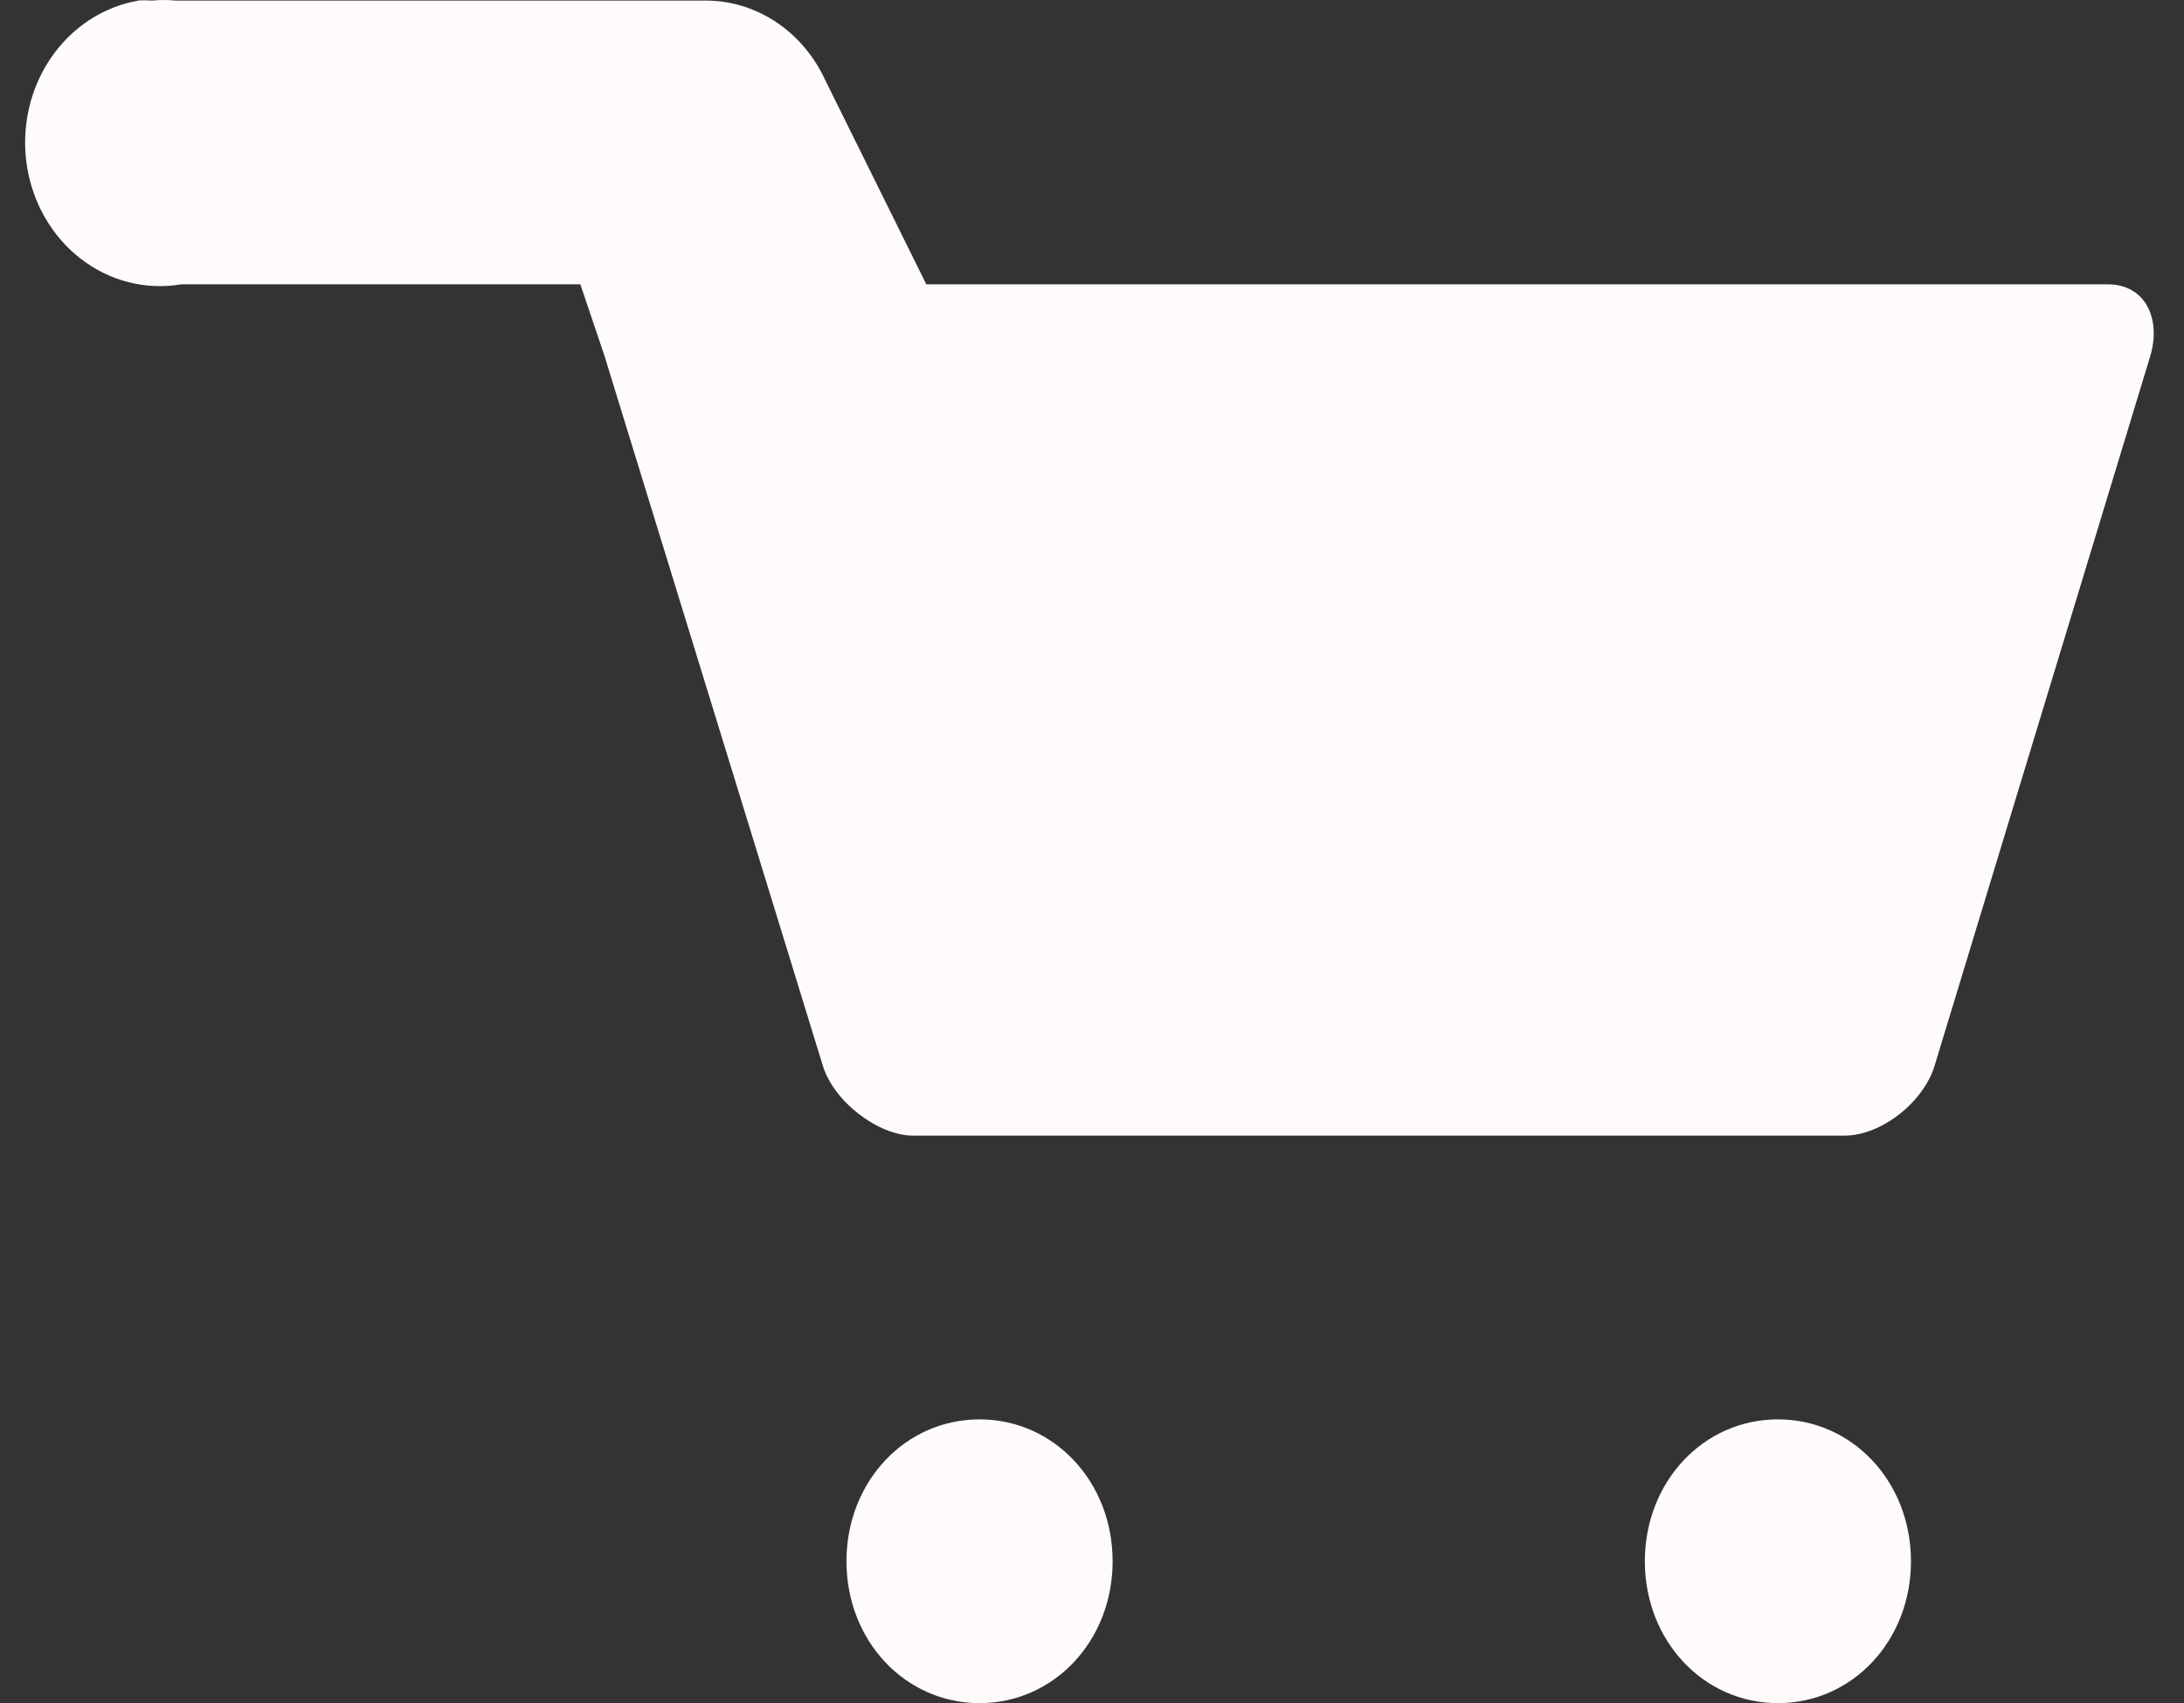 <svg width="59" height="46" viewBox="0 0 59 46" fill="none" xmlns="http://www.w3.org/2000/svg">
<rect x="0" y="0" width="59" height="46" fill="#333333" stroke="none"/>
<path d="M3.744 0.016C2.791 0.178 1.937 0.738 1.371 1.571C0.804 2.405 0.572 3.444 0.724 4.461C0.877 5.477 1.402 6.387 2.184 6.991C2.966 7.594 3.941 7.842 4.894 7.68H15.678L16.325 9.596L19.273 19.176L22.22 28.756C22.508 29.752 23.73 30.672 24.665 30.672H49.827C50.834 30.672 51.984 29.752 52.271 28.756L58.095 9.596C58.382 8.599 57.951 7.68 56.944 7.68H25.024L22.292 2.161C22.001 1.528 21.552 0.993 20.994 0.614C20.436 0.235 19.79 0.028 19.129 0.016L4.75 0.016C4.535 -0.005 4.319 -0.005 4.103 0.016C3.96 0.006 3.816 0.006 3.672 0.016L3.744 0.016ZM26.462 38.336C24.449 38.336 22.867 40.022 22.867 42.168C22.867 44.314 24.449 46 26.462 46C28.475 46 30.057 44.314 30.057 42.168C30.057 40.022 28.475 38.336 26.462 38.336ZM48.03 38.336C46.017 38.336 44.435 40.022 44.435 42.168C44.435 44.314 46.017 46 48.03 46C50.043 46 51.624 44.314 51.624 42.168C51.624 40.022 50.043 38.336 48.03 38.336Z" fill="#FFFBFB"/>
</svg>
